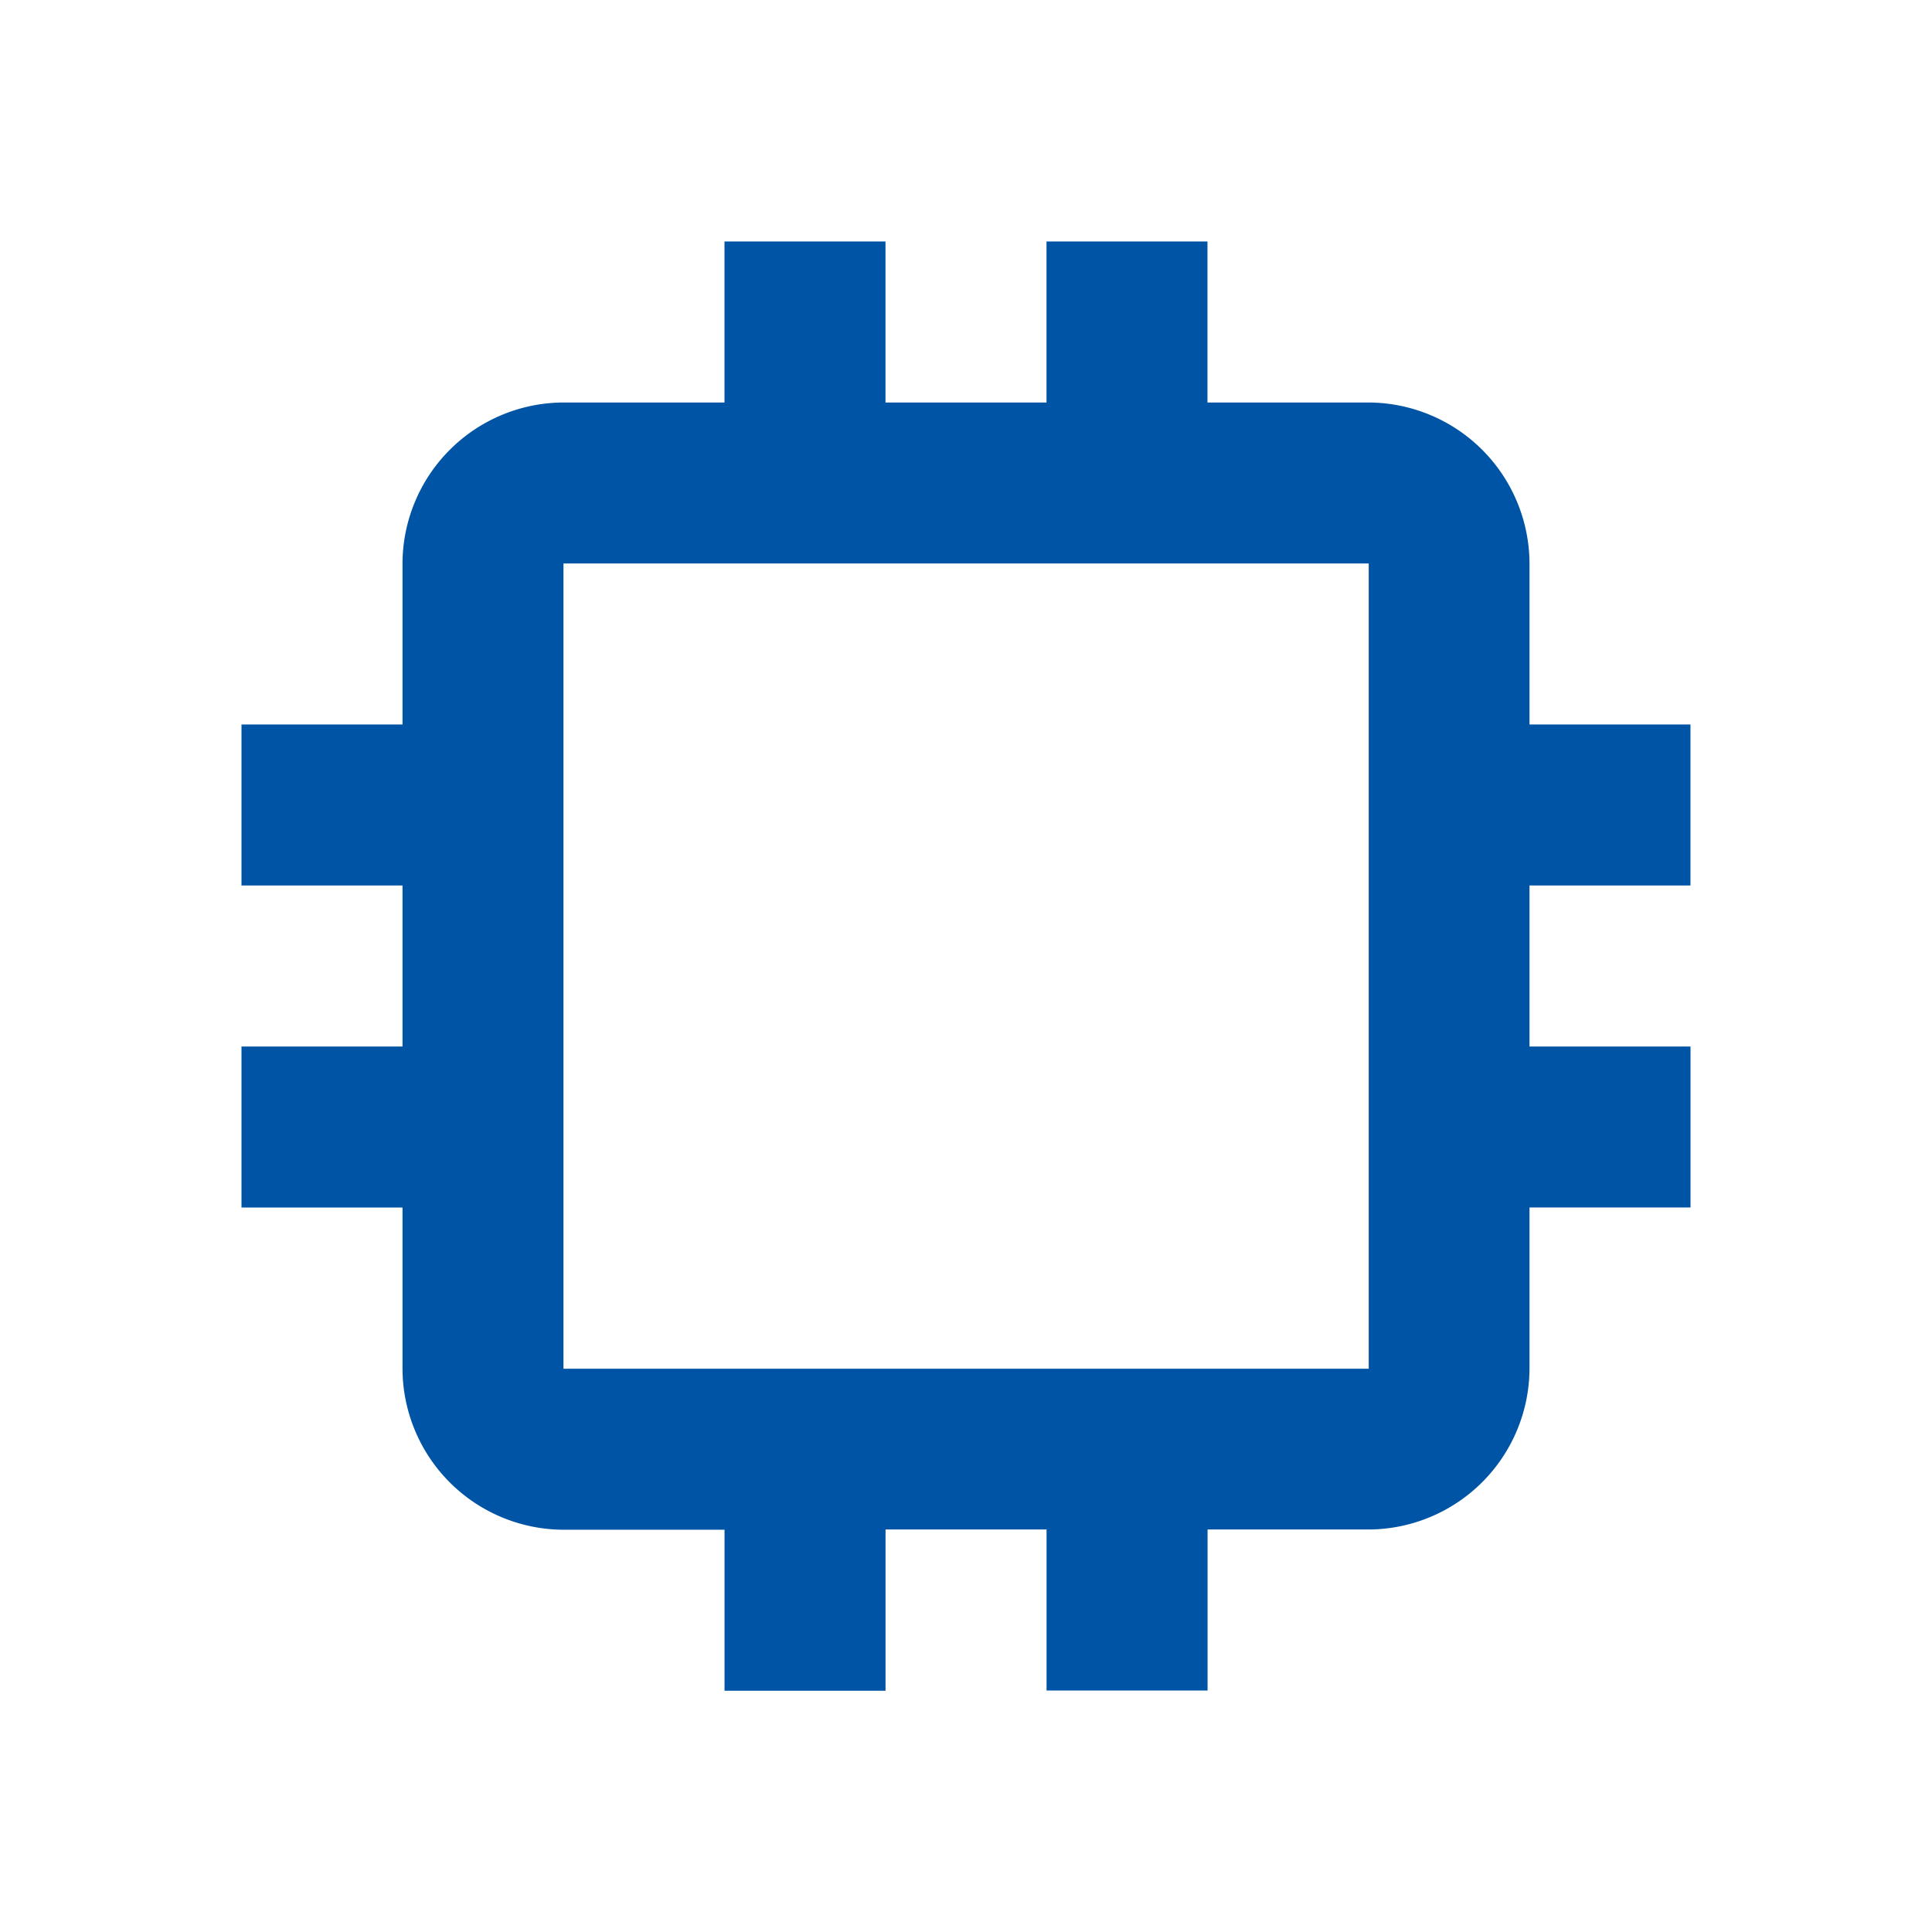 <svg xmlns="http://www.w3.org/2000/svg" width="40.449" height="40.449" viewBox="0 0 40.449 40.449"><defs><style>.a{fill:none;}.b{fill:#0054a6;}</style></defs><path class="a" d="M0,0H40.449V40.449H0Z"/><path class="b" d="M33.336,16.483V13.112H29.966V9.741A3.381,3.381,0,0,0,26.6,6.371H23.224V3H19.854V6.371H16.483V3H13.112V6.371H9.741A3.381,3.381,0,0,0,6.371,9.741v3.371H3v3.371H6.371v3.371H3v3.371H6.371V26.6a3.381,3.381,0,0,0,3.371,3.371h3.371v3.371h3.371V29.966h3.371v3.371h3.371V29.966H26.6A3.381,3.381,0,0,0,29.966,26.6V23.224h3.371V19.854H29.966V16.483ZM26.6,26.6H9.741V9.741H26.6Z" transform="translate(2.056 2.056)"/></svg>